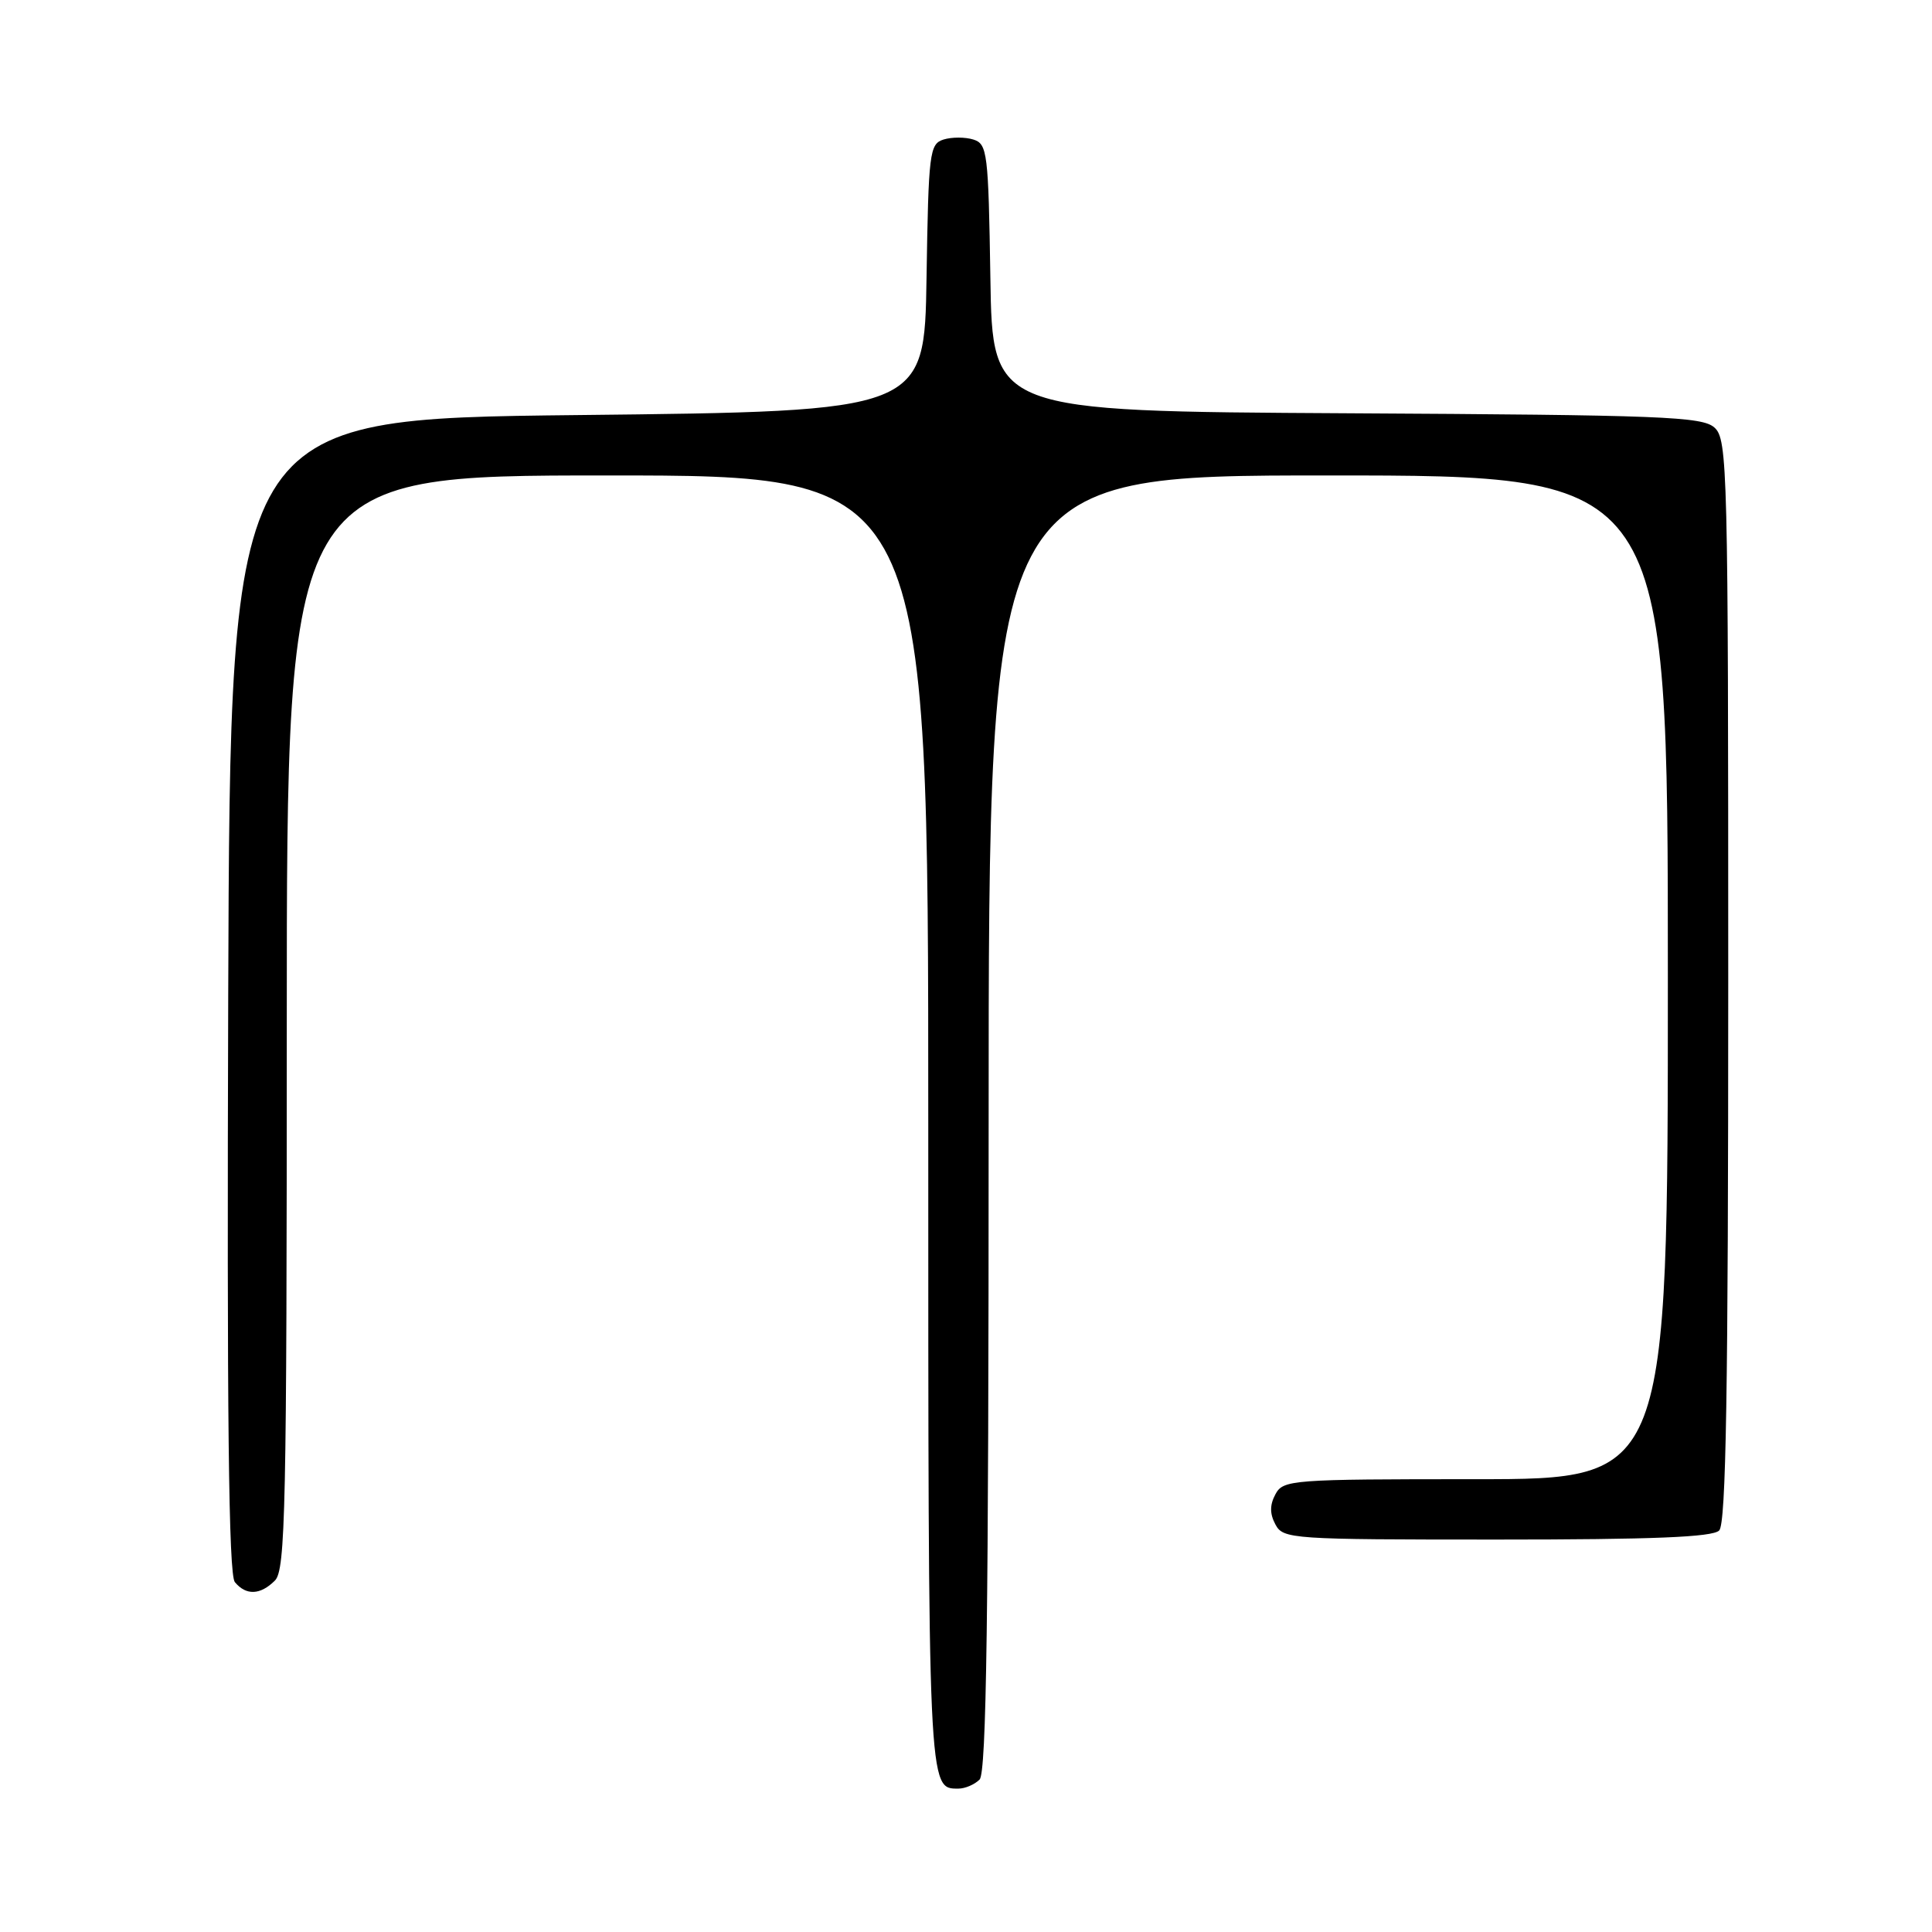 <?xml version="1.0" encoding="UTF-8" standalone="no"?>
<!DOCTYPE svg PUBLIC "-//W3C//DTD SVG 1.1//EN" "http://www.w3.org/Graphics/SVG/1.1/DTD/svg11.dtd" >
<svg xmlns="http://www.w3.org/2000/svg" xmlns:xlink="http://www.w3.org/1999/xlink" version="1.1" viewBox="0 0 256 256">
 <g >
 <path fill="currentColor"
d=" M 129.80 235.80 C 130.71 234.89 131.00 214.20 131.00 148.80 C 131.00 63.00 131.00 63.00 176.00 63.00 C 221.00 63.00 221.00 63.00 221.00 129.50 C 221.00 196.00 221.00 196.00 195.54 196.00 C 171.09 196.00 170.03 196.08 169.00 198.00 C 168.24 199.42 168.24 200.58 169.00 202.00 C 170.03 203.93 171.09 204.00 198.34 204.00 C 218.99 204.00 226.92 203.68 227.80 202.80 C 228.71 201.89 229.00 184.35 229.00 129.95 C 229.00 61.98 228.91 58.23 227.18 56.66 C 225.56 55.20 220.35 54.99 178.43 54.76 C 131.50 54.50 131.50 54.50 131.23 36.81 C 130.97 20.19 130.83 19.08 128.98 18.49 C 127.89 18.15 126.11 18.15 125.02 18.49 C 123.17 19.08 123.03 20.19 122.77 36.81 C 122.50 54.50 122.50 54.50 76.50 55.00 C 30.50 55.50 30.50 55.50 30.24 131.89 C 30.06 187.49 30.29 208.65 31.12 209.64 C 32.61 211.44 34.50 211.36 36.43 209.43 C 37.83 208.03 38.00 199.94 38.00 135.43 C 38.00 63.00 38.00 63.00 80.50 63.00 C 123.00 63.00 123.00 63.00 123.00 148.80 C 123.00 237.82 122.96 237.00 127.00 237.00 C 127.88 237.00 129.14 236.46 129.80 235.80 Z "/>
</g>
</svg>